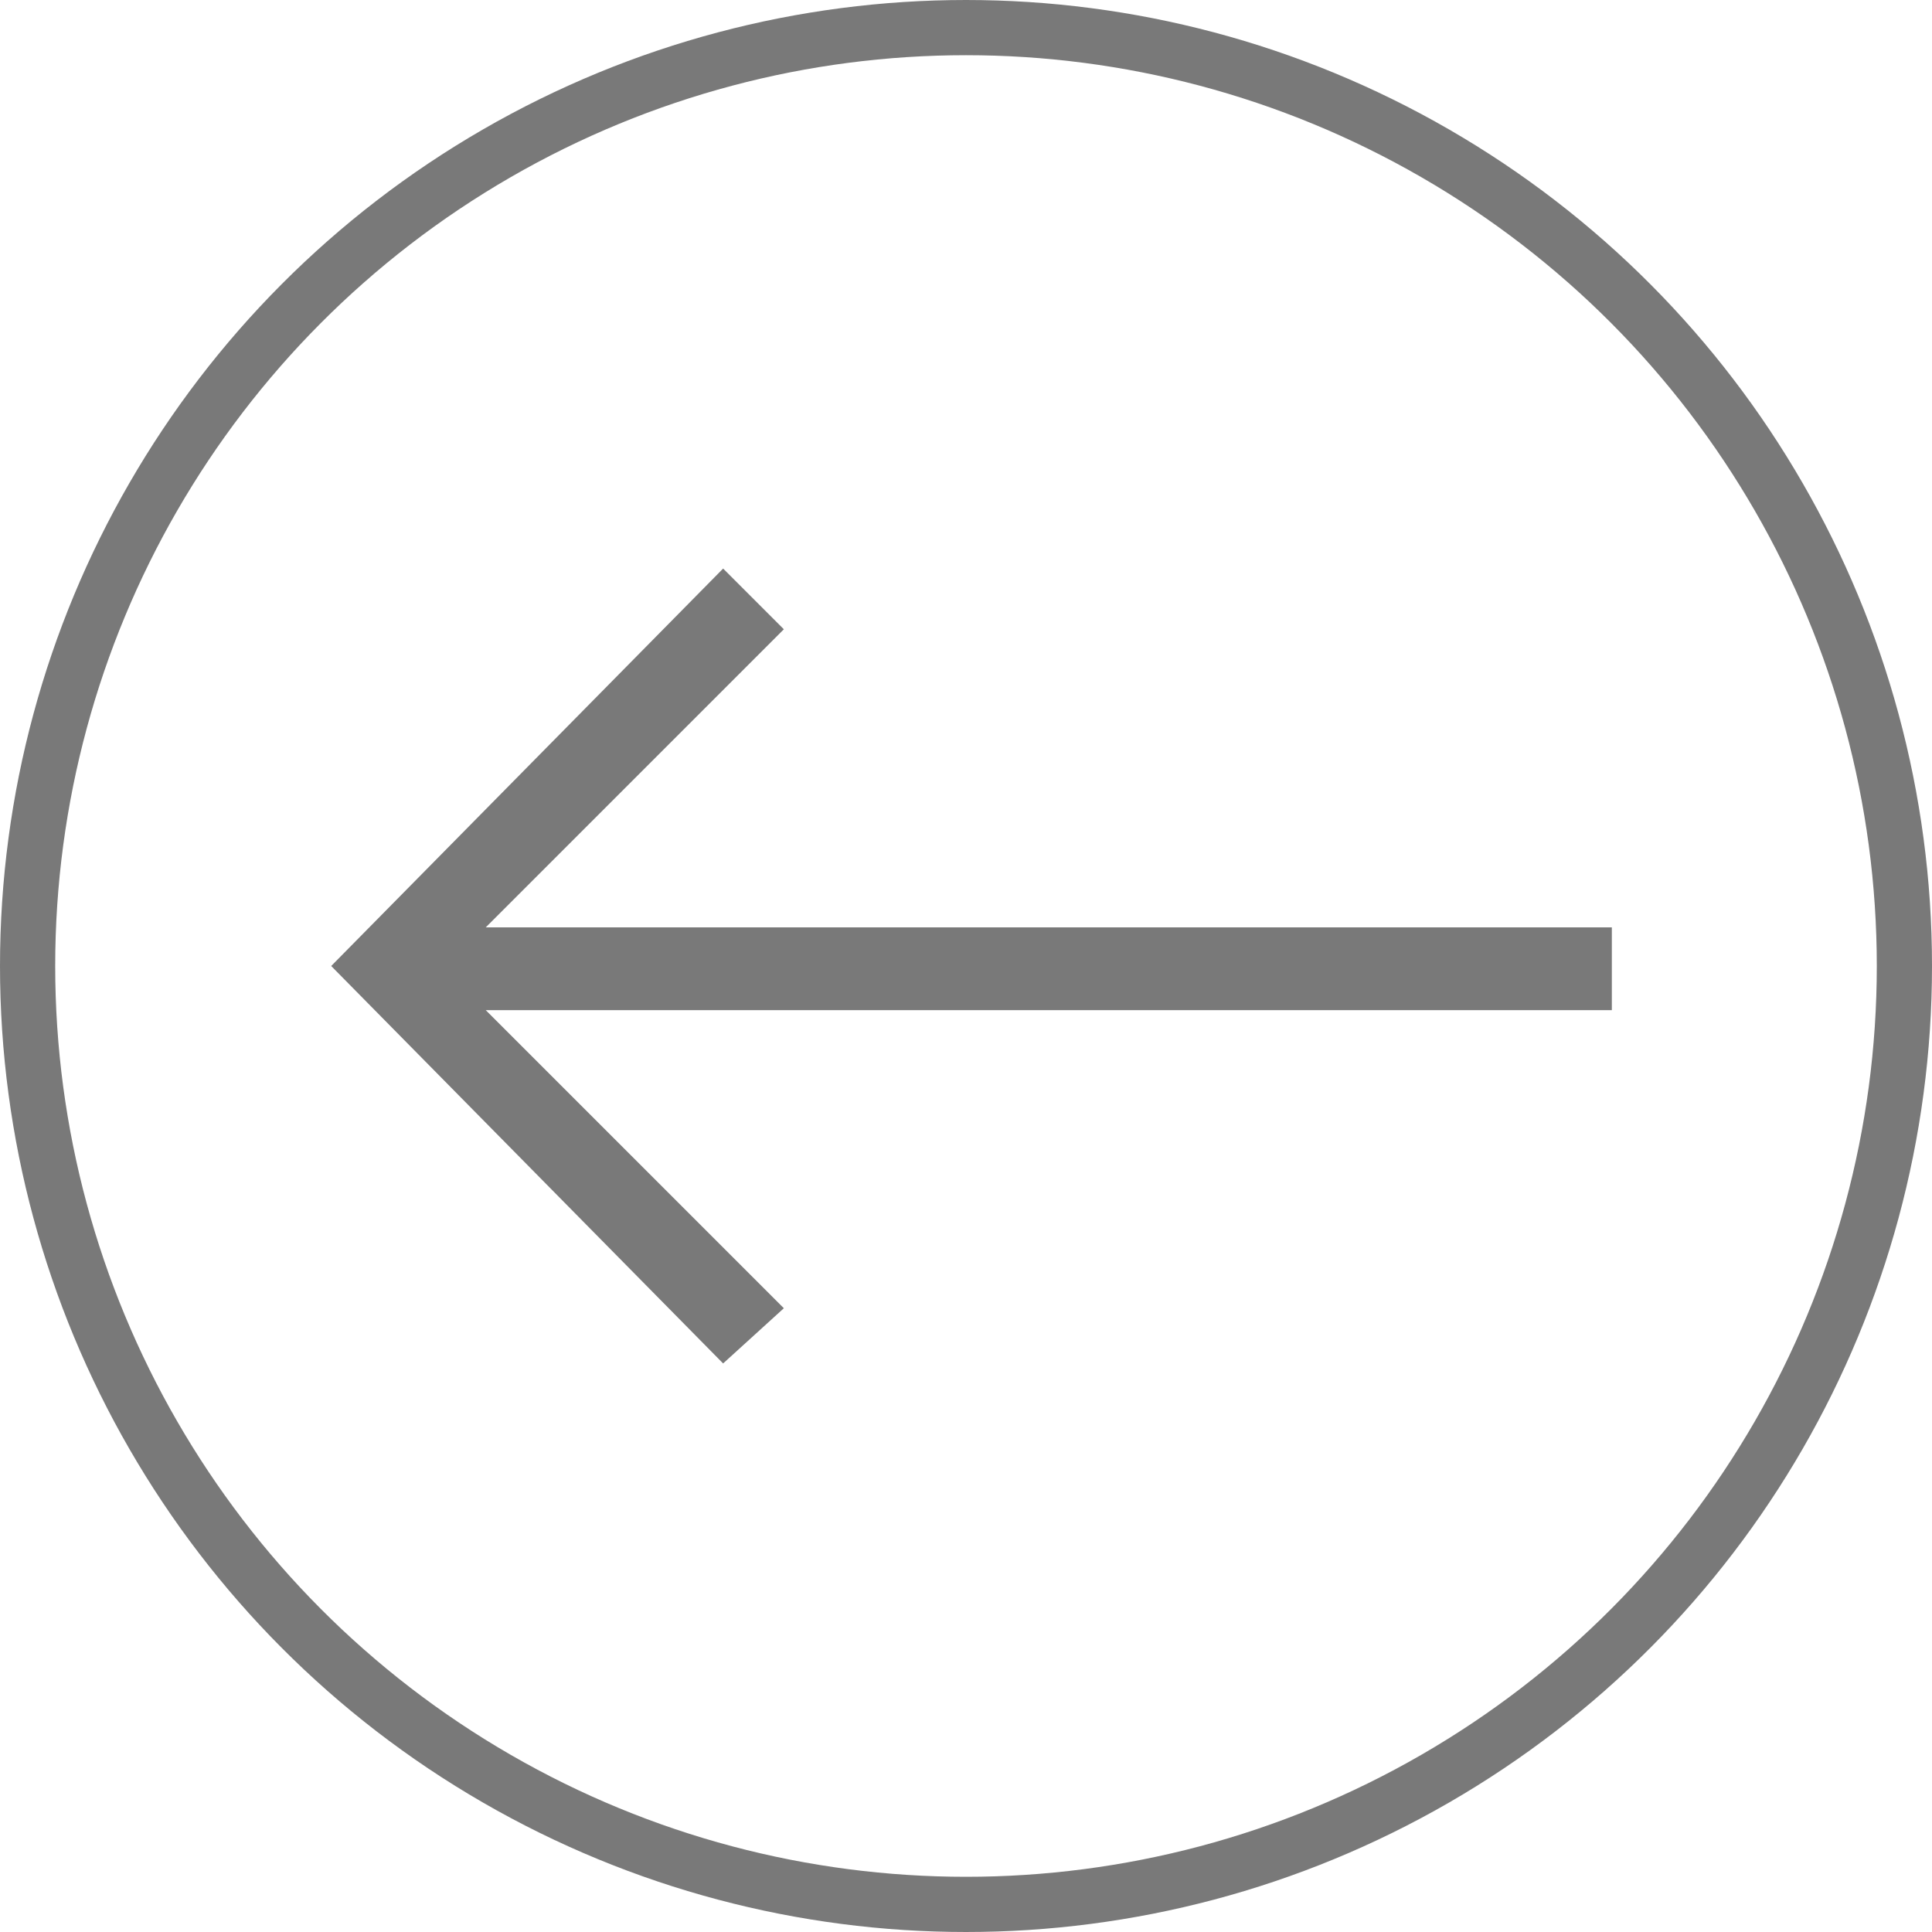 <?xml version="1.0" encoding="utf-8"?>
<!-- Generator: Adobe Illustrator 18.1.1, SVG Export Plug-In . SVG Version: 6.00 Build 0)  -->
<svg version="1.1" id="Layer_1" xmlns="http://www.w3.org/2000/svg" xmlns:xlink="http://www.w3.org/1999/xlink" x="0px" y="0px"
	 viewBox="0 0 35 35" enable-background="new 0 0 35 35" xml:space="preserve">
<g>
	<polygon fill="#797979" points="14.2,11.4 13.1,10.3 6,17.5 13.1,24.7 14.2,23.7 8.8,18.3 29.2,18.3 29.2,16.8 8.8,16.8 	"/>
	<circle fill="none" stroke="#797979" stroke-miterlimit="10" cx="17.5" cy="17.5" r="17"/>
</g>
</svg>
